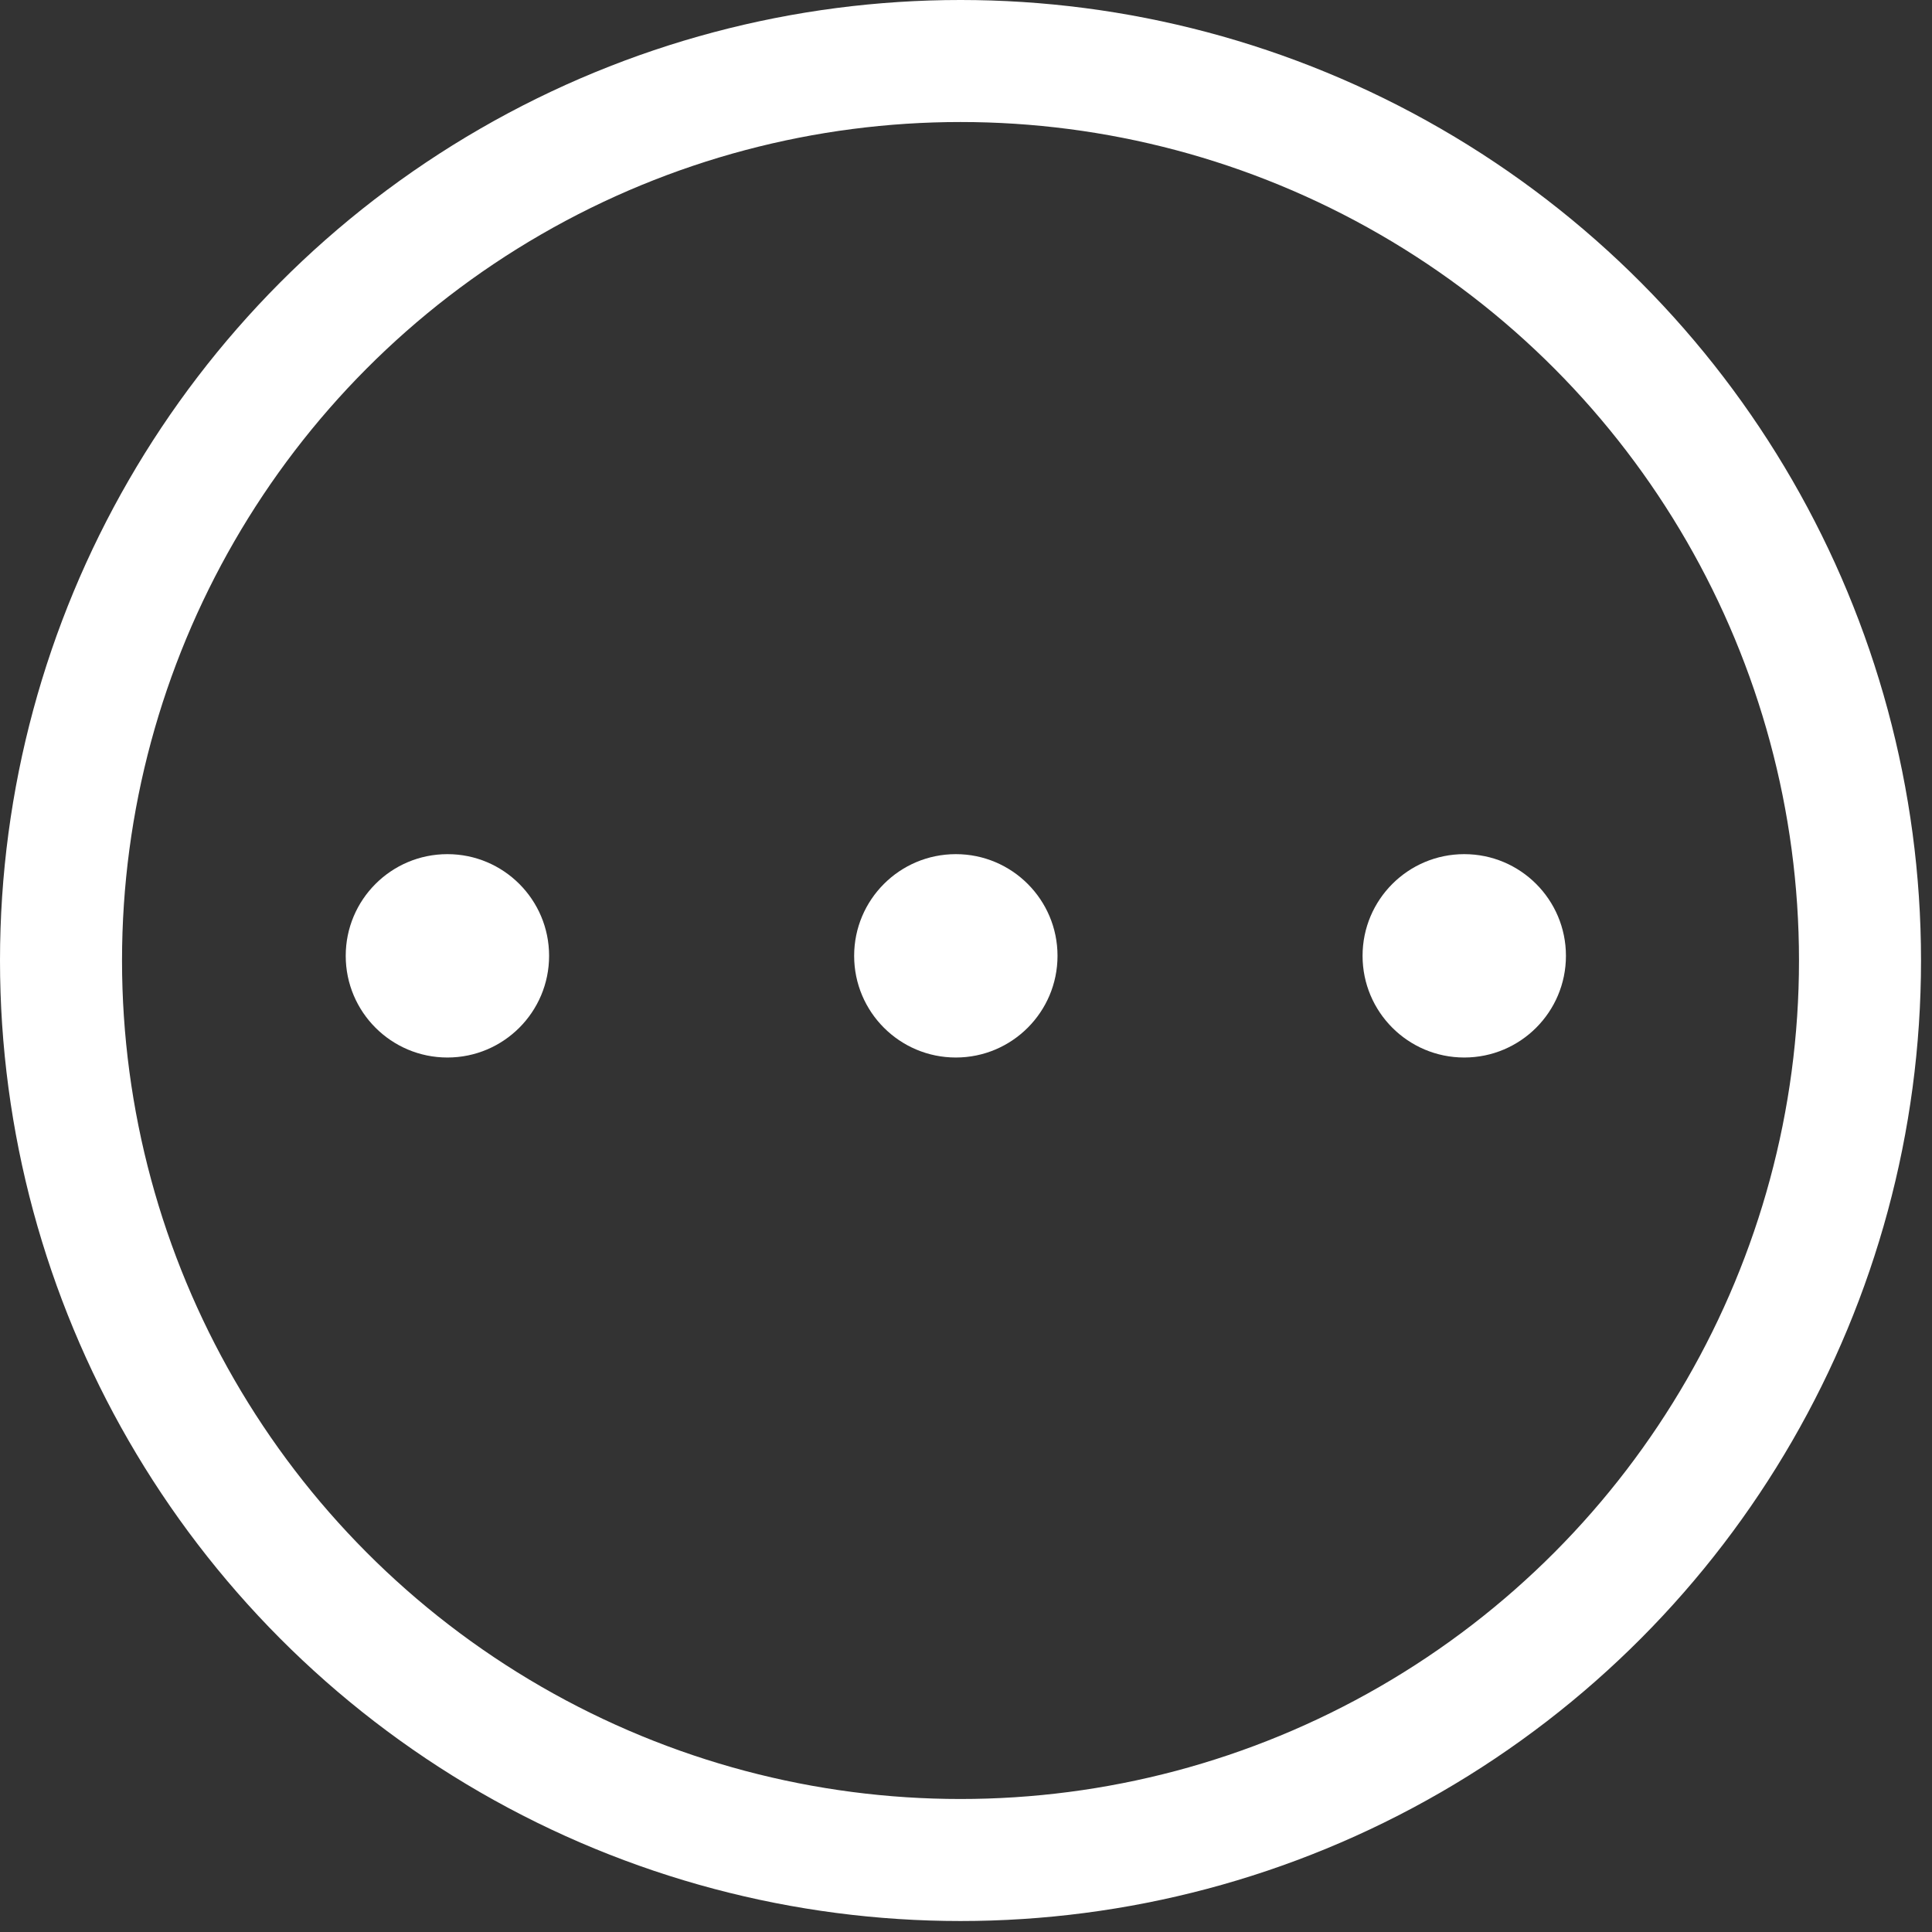 <svg width="95" height="95" viewBox="0 0 95 95" fill="none" xmlns="http://www.w3.org/2000/svg">
<rect x="0" y="0" width="95" height="95" fill="#333333" stroke="none"/>
<circle cx="47.23" cy="47.23" r="44.23" stroke="white" stroke-width="6"/>
<circle cx="22" cy="47" r="5" fill="white"/>
<circle cx="47" cy="47" r="5" fill="white"/>
<circle cx="72" cy="47" r="5" fill="white"/>
</svg>
